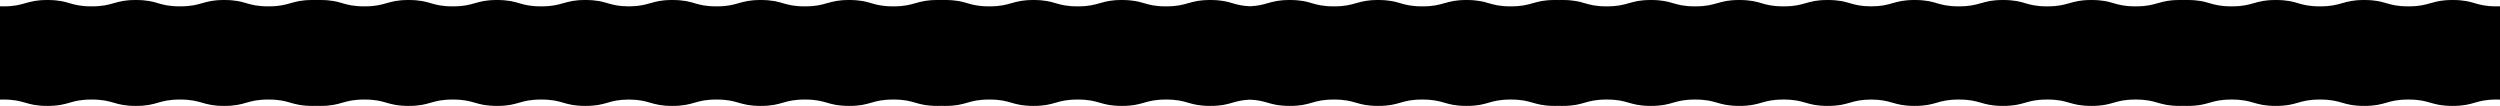 <svg width="5689" height="241" viewBox="0 0 5689 241" fill="none" xmlns="http://www.w3.org/2000/svg">
<path fill-rule="evenodd" clip-rule="evenodd" d="M720 0.084C722.707 0.03 725.579 0 728.655 0C753.797 0 766.368 3.621 778.939 7.241C791.51 10.862 804.082 14.483 829.224 14.483C854.366 14.483 866.937 10.862 879.508 7.241C892.079 3.621 904.65 0 929.792 0C954.934 0 967.505 3.621 980.076 7.241C992.647 10.862 1005.22 14.483 1030.36 14.483C1055.5 14.483 1068.07 10.862 1080.64 7.241C1093.22 3.621 1105.79 0 1130.93 0C1156.07 0 1168.64 3.621 1181.21 7.241C1193.78 10.862 1206.36 14.483 1231.5 14.483C1256.64 14.483 1269.21 10.862 1281.78 7.241C1294.35 3.621 1306.92 0 1332.07 0C1357.21 0 1369.78 3.621 1382.35 7.242C1394.65 10.784 1406.94 14.325 1431 14.478C1455.06 14.325 1467.35 10.784 1479.65 7.242C1492.22 3.621 1504.79 0 1529.93 0C1555.08 0 1567.65 3.621 1580.22 7.241C1592.79 10.862 1605.36 14.483 1630.5 14.483C1655.65 14.483 1668.22 10.862 1680.79 7.241C1693.36 3.621 1705.93 0 1731.07 0C1756.21 0 1768.78 3.621 1781.36 7.241C1793.93 10.862 1806.5 14.483 1831.64 14.483C1856.78 14.483 1869.35 10.862 1881.92 7.241C1894.49 3.621 1907.07 0 1932.21 0C1957.35 0 1969.92 3.621 1982.49 7.241C1995.06 10.862 2007.63 14.483 2032.78 14.483C2057.92 14.483 2070.49 10.862 2083.06 7.241C2095.63 3.621 2108.2 0 2133.34 0C2136.42 0 2139.29 0.03 2142 0.084C2143.3 0.058 2144.64 0.038 2146.02 0.023C2147.51 0.008 2149.06 0 2150.66 0C2175.8 0 2188.37 3.621 2200.94 7.241C2213.51 10.862 2226.08 14.483 2251.22 14.483C2276.37 14.483 2288.94 10.862 2301.51 7.241C2314.08 3.621 2326.65 0 2351.79 0C2376.93 0 2389.51 3.621 2402.08 7.241C2414.65 10.862 2427.22 14.483 2452.36 14.483C2477.5 14.483 2490.07 10.862 2502.64 7.241C2515.22 3.621 2527.79 0 2552.93 0C2578.07 0 2590.64 3.621 2603.21 7.241C2615.78 10.862 2628.36 14.483 2653.5 14.483C2678.64 14.483 2691.21 10.862 2703.78 7.241C2716.35 3.621 2728.92 0 2754.07 0C2779.21 0 2791.78 3.621 2804.35 7.242C2815.11 10.341 2825.86 13.439 2844.5 14.268C2863.14 13.439 2873.89 10.341 2884.65 7.242C2897.22 3.621 2909.79 0 2934.93 0C2960.08 0 2972.65 3.621 2985.22 7.241C2997.79 10.862 3010.36 14.483 3035.5 14.483C3060.65 14.483 3073.22 10.862 3085.79 7.241C3098.36 3.621 3110.93 0 3136.07 0C3161.21 0 3173.78 3.621 3186.36 7.241C3198.93 10.862 3211.5 14.483 3236.64 14.483C3261.78 14.483 3274.35 10.862 3286.92 7.241C3299.49 3.621 3312.07 0 3337.21 0C3362.35 0 3374.92 3.621 3387.49 7.241C3400.06 10.862 3412.63 14.483 3437.78 14.483C3462.92 14.483 3475.49 10.862 3488.06 7.241C3500.63 3.621 3513.2 0 3538.34 0C3541.42 0 3544.29 0.03 3547 0.084C3549.71 0.03 3552.58 0 3555.66 0C3580.8 0 3593.37 3.621 3605.94 7.241C3618.51 10.862 3631.08 14.483 3656.22 14.483C3681.37 14.483 3693.94 10.862 3706.51 7.241C3719.08 3.621 3731.65 0 3756.79 0C3781.93 0 3794.51 3.621 3807.08 7.241C3819.65 10.862 3832.22 14.483 3857.36 14.483C3882.5 14.483 3895.07 10.862 3907.64 7.241C3920.22 3.621 3932.79 0 3957.93 0C3983.07 0 3995.64 3.621 4008.21 7.241C4020.78 10.862 4033.36 14.483 4058.5 14.483C4083.64 14.483 4096.21 10.862 4108.78 7.241C4121.35 3.621 4133.92 0 4159.07 0C4184.21 0 4196.78 3.621 4209.35 7.242C4221.65 10.784 4233.94 14.325 4258 14.478C4282.06 14.325 4294.35 10.784 4306.65 7.242C4319.22 3.621 4331.79 0 4356.93 0C4382.08 0 4394.65 3.621 4407.22 7.241C4419.79 10.862 4432.36 14.483 4457.5 14.483C4482.64 14.483 4495.22 10.862 4507.79 7.241C4520.36 3.621 4532.93 0 4558.07 0C4583.21 0 4595.78 3.621 4608.36 7.241C4620.93 10.862 4633.5 14.483 4658.64 14.483C4683.78 14.483 4696.35 10.862 4708.92 7.241C4721.5 3.621 4734.07 0 4759.21 0C4784.35 0 4796.92 3.621 4809.49 7.241C4822.06 10.862 4834.63 14.483 4859.78 14.483C4884.92 14.483 4897.49 10.862 4910.06 7.241C4922.63 3.621 4935.2 0 4960.34 0C4963.42 0 4966.29 0.03 4969 0.084C4971.71 0.03 4974.58 0 4977.66 0C5002.8 0 5015.37 3.621 5027.94 7.241C5040.51 10.862 5053.08 14.483 5078.22 14.483C5103.37 14.483 5115.94 10.862 5128.51 7.241C5141.08 3.621 5153.65 0 5178.79 0C5203.93 0 5216.5 3.621 5229.08 7.241C5241.65 10.862 5254.22 14.483 5279.36 14.483C5304.5 14.483 5317.07 10.862 5329.64 7.241C5342.22 3.621 5354.79 0 5379.93 0C5405.07 0 5417.64 3.621 5430.21 7.241C5442.78 10.862 5455.36 14.483 5480.5 14.483C5505.64 14.483 5518.21 10.862 5530.78 7.241C5543.35 3.621 5555.92 0 5581.07 0C5606.21 0 5618.78 3.621 5631.35 7.242C5643.92 10.863 5656.49 14.483 5681.62 14.483C5684.19 14.483 5686.64 14.428 5689 14.326V31V210V226.674C5686.64 226.571 5684.19 226.517 5681.62 226.517C5656.49 226.517 5643.92 230.137 5631.35 233.758C5618.78 237.379 5606.21 241 5581.07 241C5555.92 241 5543.35 237.379 5530.78 233.759C5518.21 230.138 5505.64 226.517 5480.5 226.517C5455.36 226.517 5442.78 230.138 5430.21 233.759C5417.64 237.379 5405.07 241 5379.93 241C5354.79 241 5342.22 237.379 5329.64 233.758C5317.07 230.138 5304.5 226.517 5279.36 226.517C5254.22 226.517 5241.65 230.138 5229.08 233.759C5216.5 237.379 5203.93 241 5178.79 241C5153.65 241 5141.08 237.379 5128.51 233.758C5115.94 230.138 5103.37 226.517 5078.22 226.517C5053.08 226.517 5040.51 230.138 5027.94 233.759C5015.37 237.379 5002.8 241 4977.66 241C4976.04 241 4974.49 240.991 4972.99 240.976C4971.62 240.962 4970.29 240.941 4969 240.915C4966.29 240.97 4963.42 241 4960.34 241C4935.2 241 4922.63 237.379 4910.06 233.758C4897.49 230.138 4884.92 226.517 4859.78 226.517C4834.63 226.517 4822.06 230.138 4809.49 233.758C4796.92 237.379 4784.35 241 4759.21 241C4734.07 241 4721.5 237.379 4708.92 233.758C4696.35 230.138 4683.78 226.517 4658.64 226.517C4633.5 226.517 4620.93 230.138 4608.36 233.758C4595.78 237.379 4583.21 241 4558.07 241C4532.93 241 4520.36 237.379 4507.79 233.758C4495.22 230.138 4482.64 226.517 4457.5 226.517C4432.36 226.517 4419.79 230.138 4407.22 233.758C4394.65 237.379 4382.08 241 4356.93 241C4331.79 241 4319.22 237.379 4306.65 233.758C4294.36 230.217 4282.07 226.676 4258.02 226.522C4233.95 226.672 4221.65 230.215 4209.35 233.758C4196.78 237.379 4184.21 241 4159.07 241C4133.92 241 4121.35 237.379 4108.78 233.759C4096.21 230.138 4083.64 226.517 4058.5 226.517C4033.36 226.517 4020.78 230.138 4008.21 233.759C3995.64 237.379 3983.07 241 3957.93 241C3932.79 241 3920.22 237.379 3907.64 233.758C3895.07 230.138 3882.5 226.517 3857.36 226.517C3832.22 226.517 3819.65 230.138 3807.08 233.759C3794.51 237.379 3781.93 241 3756.79 241C3731.65 241 3719.08 237.379 3706.51 233.758C3693.94 230.138 3681.37 226.517 3656.22 226.517C3631.08 226.517 3618.51 230.138 3605.94 233.759C3593.37 237.379 3580.8 241 3555.66 241C3554.18 241 3552.76 240.993 3551.38 240.98C3549.87 240.965 3548.41 240.944 3547 240.915C3544.29 240.97 3541.42 241 3538.34 241C3513.2 241 3500.63 237.379 3488.06 233.758C3475.49 230.138 3462.92 226.517 3437.78 226.517C3412.63 226.517 3400.06 230.138 3387.49 233.758C3374.92 237.379 3362.35 241 3337.21 241C3312.07 241 3299.49 237.379 3286.92 233.758C3274.35 230.138 3261.78 226.517 3236.64 226.517C3211.5 226.517 3198.93 230.138 3186.36 233.758C3173.78 237.379 3161.21 241 3136.07 241C3110.93 241 3098.36 237.379 3085.79 233.758C3073.22 230.138 3060.65 226.517 3035.5 226.517C3010.36 226.517 2997.79 230.138 2985.22 233.758C2972.65 237.379 2960.08 241 2934.93 241C2909.79 241 2897.22 237.379 2884.65 233.758C2873.89 230.659 2863.14 227.561 2844.5 226.732C2825.87 227.56 2815.11 230.659 2804.35 233.758C2791.78 237.379 2779.21 241 2754.07 241C2728.92 241 2716.35 237.379 2703.78 233.759C2691.21 230.138 2678.64 226.517 2653.5 226.517C2628.36 226.517 2615.78 230.138 2603.21 233.759C2590.64 237.379 2578.07 241 2552.93 241C2527.79 241 2515.22 237.379 2502.64 233.758C2490.07 230.138 2477.5 226.517 2452.36 226.517C2427.22 226.517 2414.65 230.138 2402.08 233.759C2389.51 237.379 2376.93 241 2351.79 241C2326.65 241 2314.08 237.379 2301.51 233.758C2288.94 230.138 2276.37 226.517 2251.22 226.517C2226.08 226.517 2213.51 230.138 2200.94 233.759C2188.37 237.379 2175.8 241 2150.66 241C2148.94 241 2147.28 240.99 2145.68 240.972C2144.87 240.963 2144.07 240.952 2143.29 240.939L2142 240.915C2139.29 240.97 2136.42 241 2133.34 241C2108.2 241 2095.63 237.379 2083.06 233.758C2070.49 230.138 2057.92 226.517 2032.78 226.517C2007.63 226.517 1995.06 230.138 1982.49 233.758C1969.92 237.379 1957.35 241 1932.21 241C1907.07 241 1894.49 237.379 1881.92 233.758C1869.35 230.138 1856.78 226.517 1831.64 226.517C1806.5 226.517 1793.93 230.138 1781.36 233.758C1768.78 237.379 1756.21 241 1731.07 241C1705.93 241 1693.36 237.379 1680.79 233.758C1668.22 230.138 1655.65 226.517 1630.5 226.517C1605.36 226.517 1592.79 230.138 1580.22 233.758C1567.65 237.379 1555.08 241 1529.93 241C1504.79 241 1492.22 237.379 1479.65 233.758C1467.36 230.217 1455.07 226.676 1431.02 226.522C1406.95 226.673 1394.65 230.215 1382.35 233.758C1369.78 237.379 1357.21 241 1332.07 241C1306.92 241 1294.35 237.379 1281.78 233.759C1269.21 230.138 1256.64 226.517 1231.5 226.517C1206.36 226.517 1193.78 230.138 1181.21 233.759C1168.64 237.379 1156.07 241 1130.93 241C1105.79 241 1093.22 237.379 1080.64 233.758C1068.07 230.138 1055.5 226.517 1030.36 226.517C1005.22 226.517 992.647 230.138 980.076 233.759C967.505 237.379 954.934 241 929.792 241C904.65 241 892.079 237.379 879.508 233.758C866.937 230.138 854.366 226.517 829.224 226.517C804.082 226.517 791.511 230.138 778.939 233.759C766.368 237.379 753.797 241 728.655 241C725.579 241 722.707 240.97 720 240.915C717.293 240.97 714.421 241 711.345 241C686.203 241 673.632 237.379 661.061 233.758C648.49 230.138 635.918 226.517 610.776 226.517C585.634 226.517 573.063 230.138 560.492 233.758C547.921 237.379 535.35 241 510.208 241C485.066 241 472.495 237.379 459.924 233.758C447.353 230.138 434.782 226.517 409.64 226.517C384.498 226.517 371.926 230.138 359.355 233.758C346.784 237.379 334.213 241 309.071 241C283.929 241 271.358 237.379 258.787 233.758C246.216 230.138 233.645 226.517 208.503 226.517C183.36 226.517 170.79 230.138 158.218 233.758C145.647 237.379 133.076 241 107.934 241C82.79 241 70.22 237.379 57.649 233.758C45.081 230.137 32.513 226.517 7.378 226.517C4.812 226.517 2.362 226.571 0 226.674V210V31V14.326C2.362 14.428 4.813 14.483 7.379 14.483C32.513 14.483 45.081 10.863 57.649 7.242C70.22 3.621 82.79 0 107.934 0C133.076 0 145.647 3.621 158.218 7.241C170.79 10.862 183.361 14.483 208.503 14.483C233.645 14.483 246.216 10.862 258.787 7.241C271.358 3.621 283.929 0 309.071 0C334.213 0 346.784 3.621 359.355 7.241C371.926 10.862 384.498 14.483 409.64 14.483C434.782 14.483 447.353 10.862 459.924 7.241C472.495 3.621 485.066 0 510.208 0C535.35 0 547.921 3.621 560.492 7.241C573.063 10.862 585.634 14.483 610.776 14.483C635.918 14.483 648.49 10.862 661.061 7.241C673.632 3.621 686.203 0 711.345 0C714.421 0 717.293 0.03 720 0.084Z" fill="black"/>
</svg>
